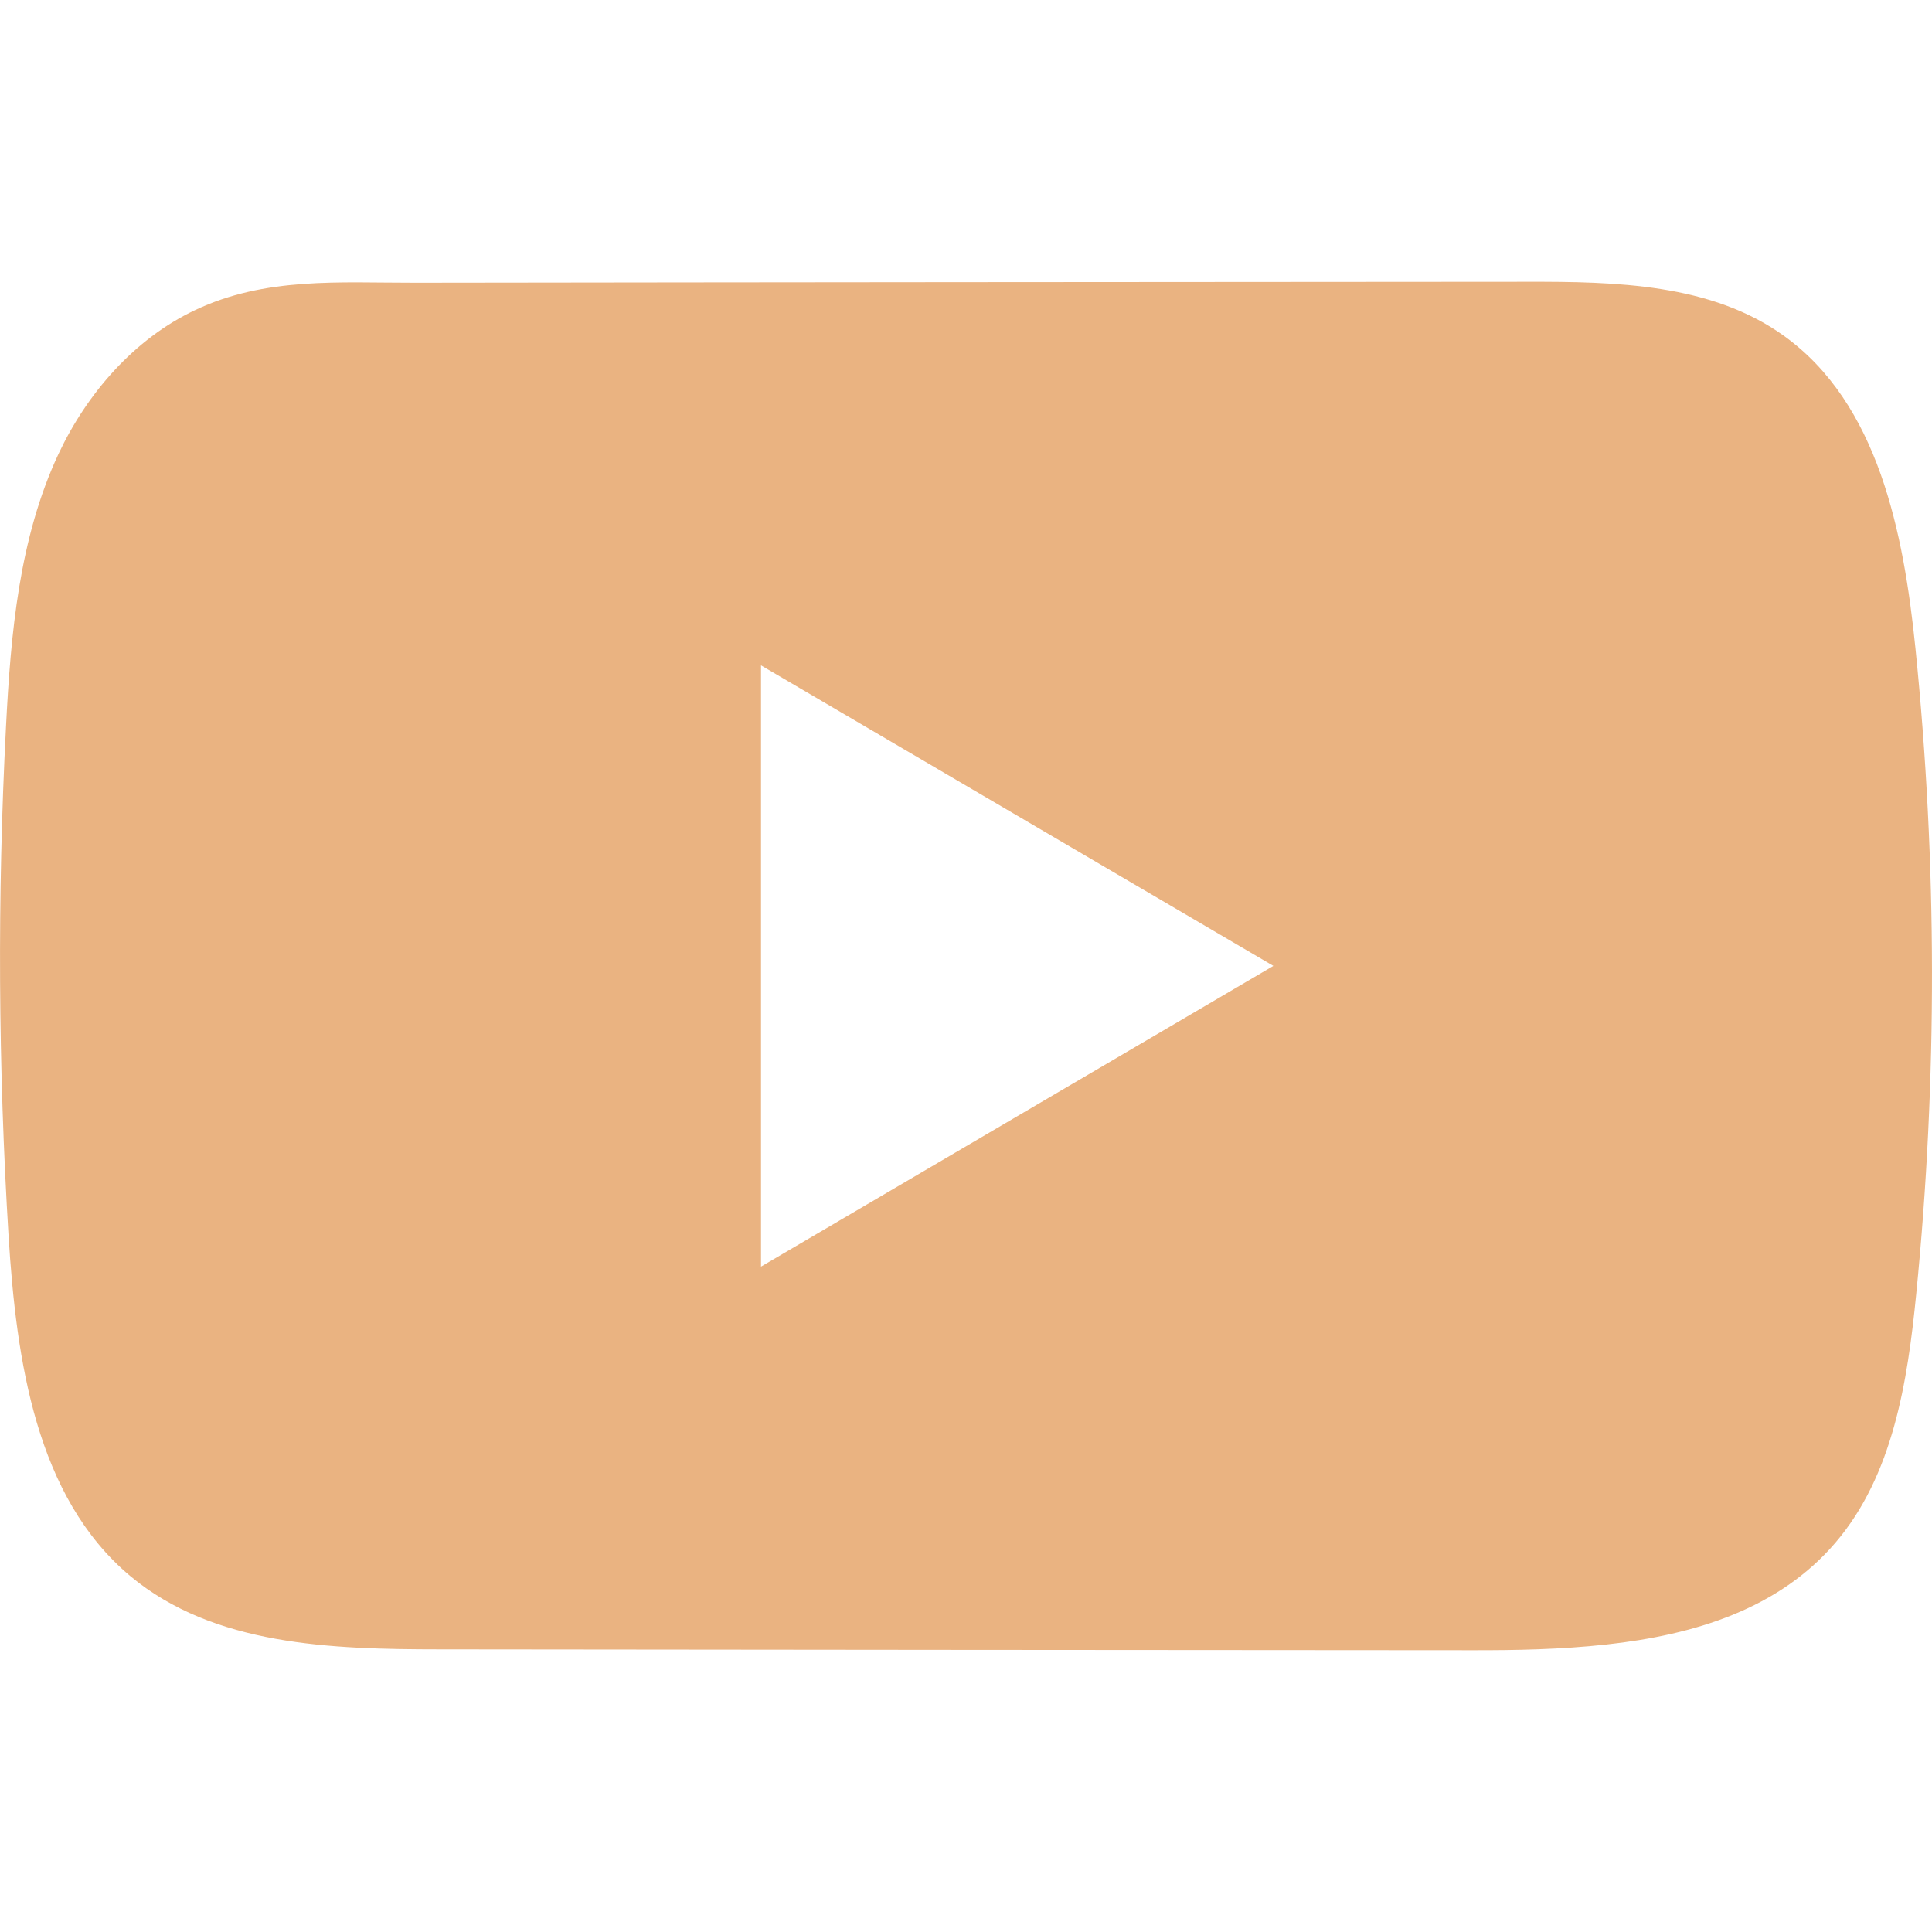 <svg width="20" height="20" viewBox="0 0 20 20" fill="none" xmlns="http://www.w3.org/2000/svg">
<path d="M19.829 6.714C19.707 5.51 19.442 4.178 18.469 3.478C17.716 2.935 16.725 2.915 15.801 2.917C13.846 2.918 11.89 2.92 9.936 2.921C8.056 2.923 6.176 2.924 4.296 2.927C3.51 2.928 2.747 2.865 2.018 3.211C1.391 3.507 0.901 4.071 0.606 4.698C0.197 5.571 0.111 6.559 0.062 7.524C-0.029 9.282 -0.019 11.043 0.089 12.8C0.169 14.081 0.372 15.497 1.347 16.314C2.212 17.037 3.431 17.073 4.552 17.074C8.111 17.078 11.67 17.081 15.229 17.083C15.686 17.084 16.162 17.075 16.627 17.024C17.541 16.924 18.413 16.657 19.001 15.969C19.595 15.274 19.747 14.308 19.837 13.393C20.057 11.174 20.054 8.933 19.829 6.714ZM7.878 13.112V6.888L13.182 9.999L7.878 13.112Z" fill="#eab381"/>
</svg>
